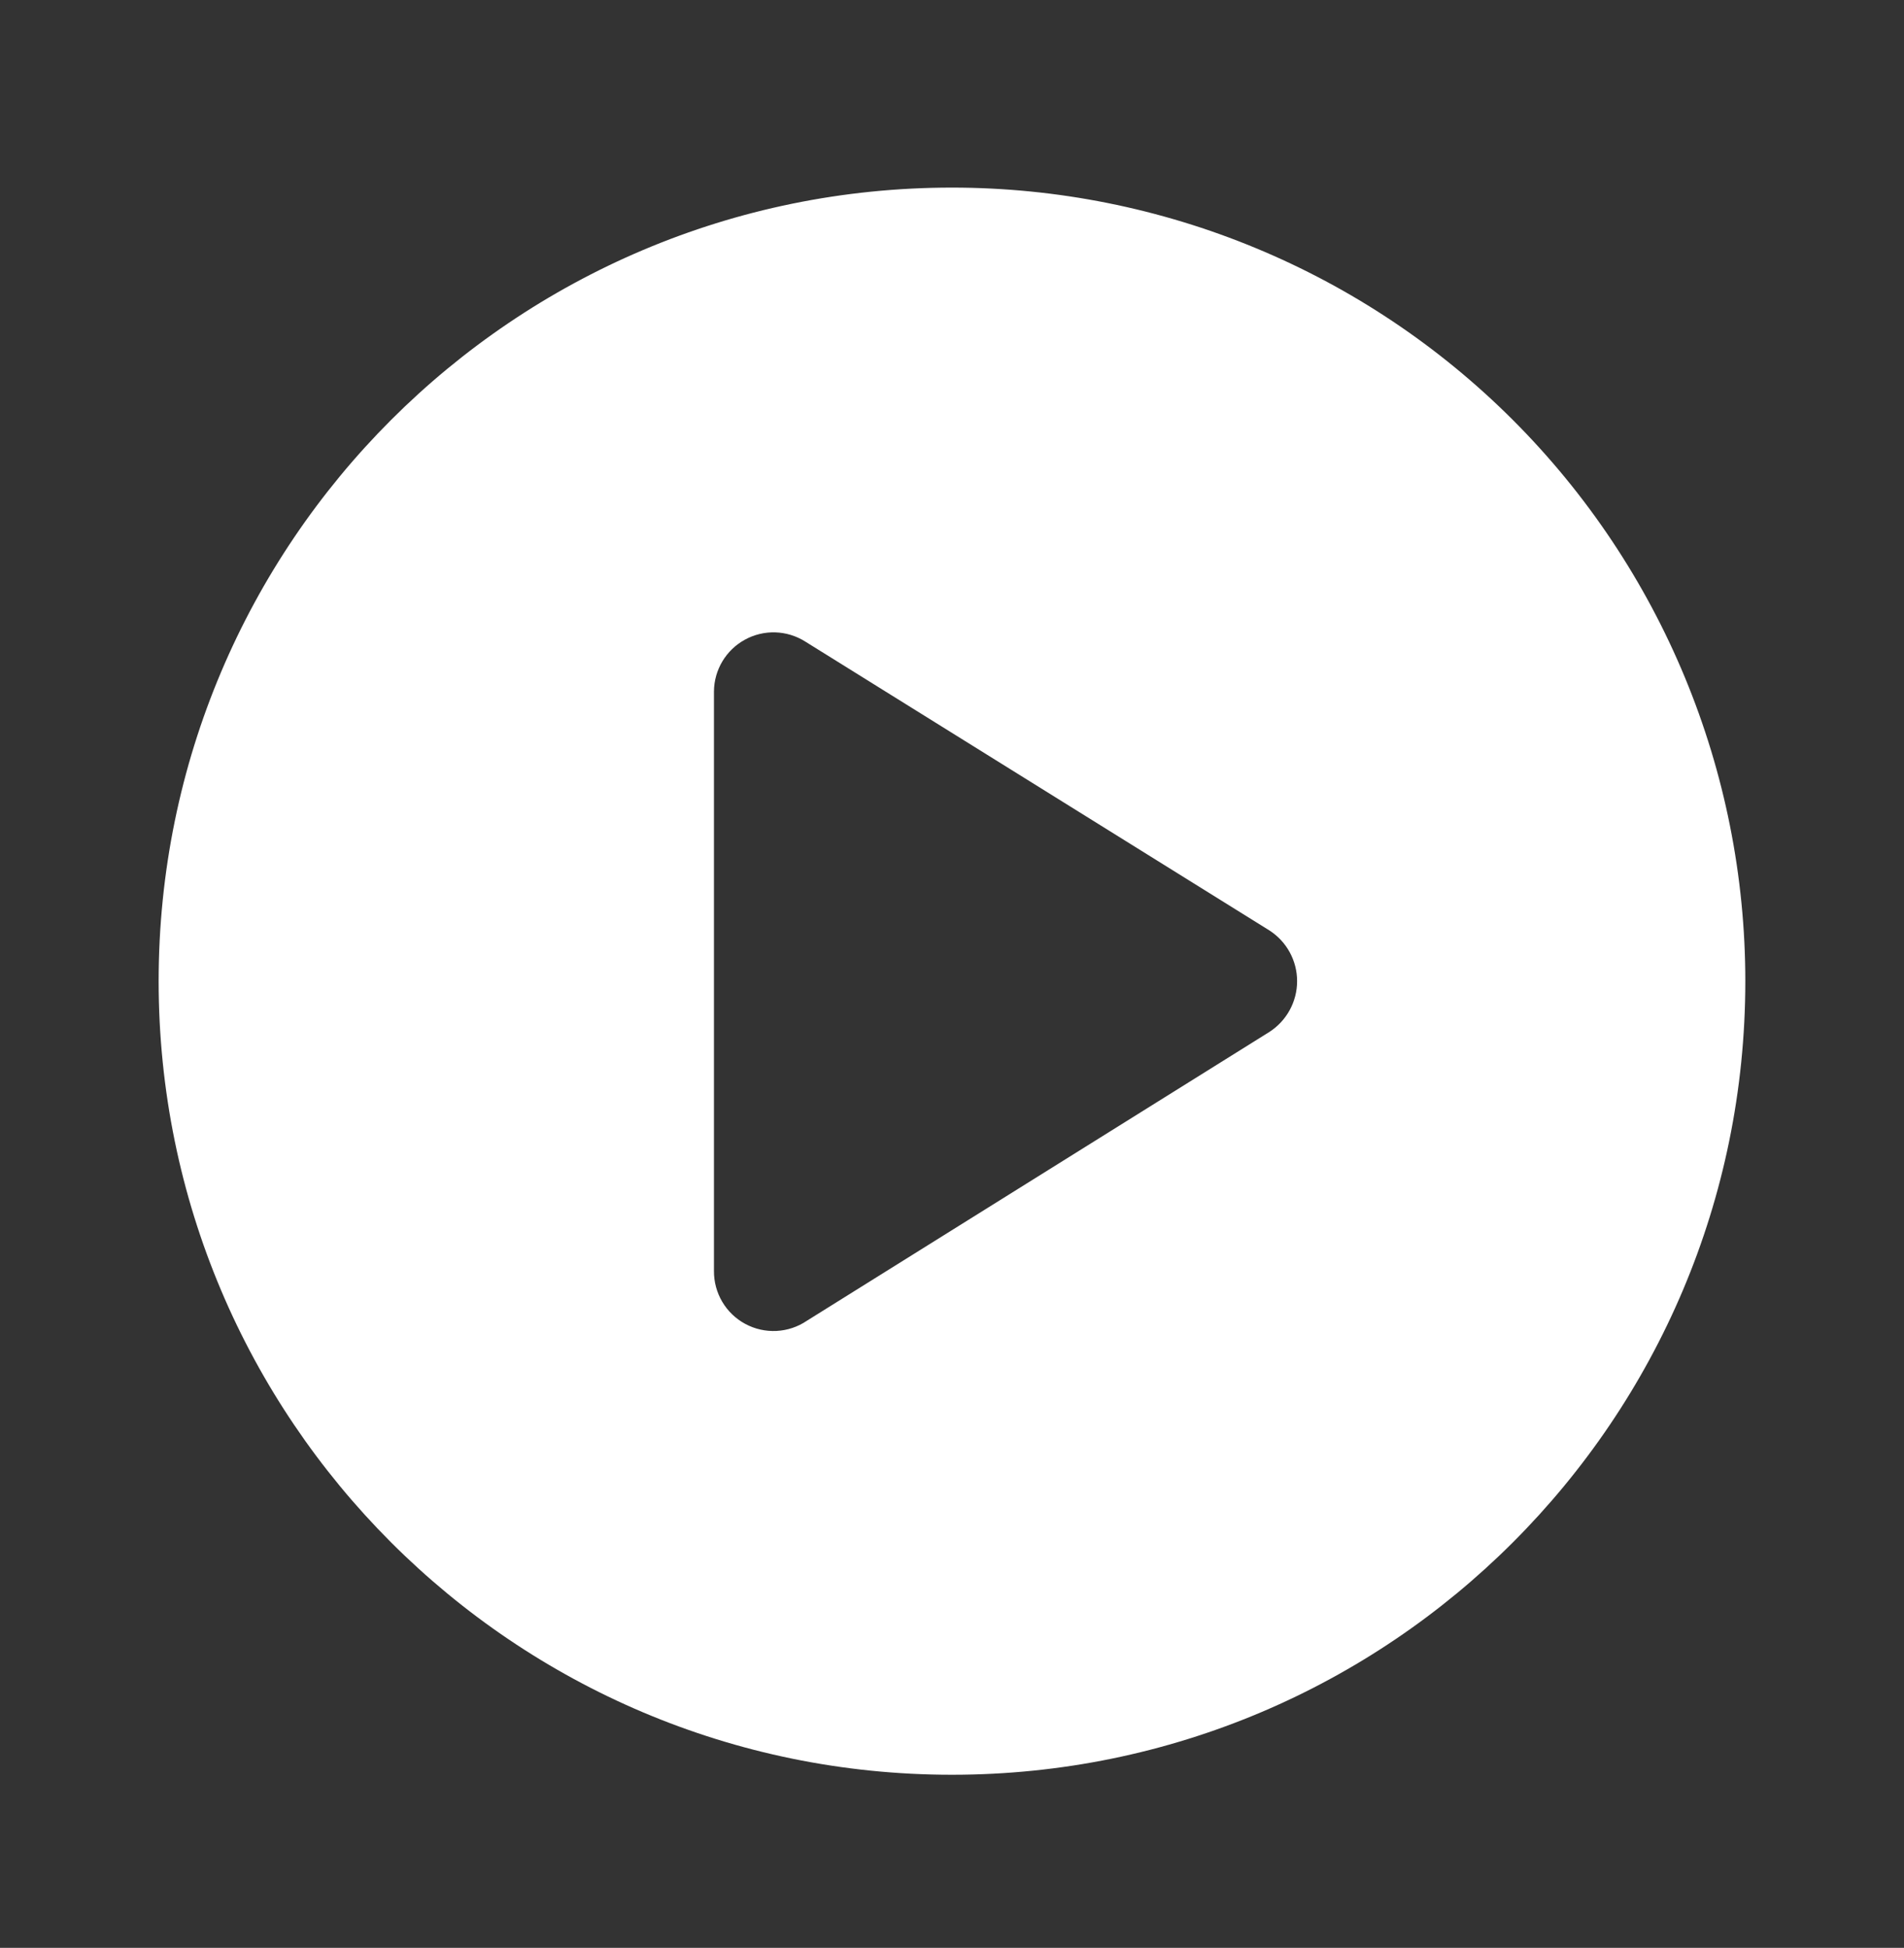 <svg width="44" height="45" viewBox="0 0 44 45" fill="none" xmlns="http://www.w3.org/2000/svg">
<rect x="0" y="0" width="44" height="45" fill="#333333" stroke="none"/>
<path fill-rule="evenodd" clip-rule="evenodd" d="M3.666 22.667C3.666 12.542 11.874 4.334 21.999 4.334C26.862 4.334 31.525 6.266 34.963 9.704C38.401 13.142 40.333 17.805 40.333 22.667C40.333 32.792 32.125 41.001 21.999 41.001C11.874 41.001 3.666 32.792 3.666 22.667ZM18.644 30.514L29.333 23.841C29.733 23.584 29.975 23.142 29.975 22.667C29.975 22.192 29.733 21.75 29.333 21.494L18.608 14.821C18.185 14.554 17.652 14.538 17.214 14.778C16.776 15.018 16.502 15.476 16.499 15.976V29.359C16.494 29.87 16.772 30.343 17.222 30.585C17.673 30.828 18.221 30.8 18.644 30.514Z" fill="white"/>
</svg>
